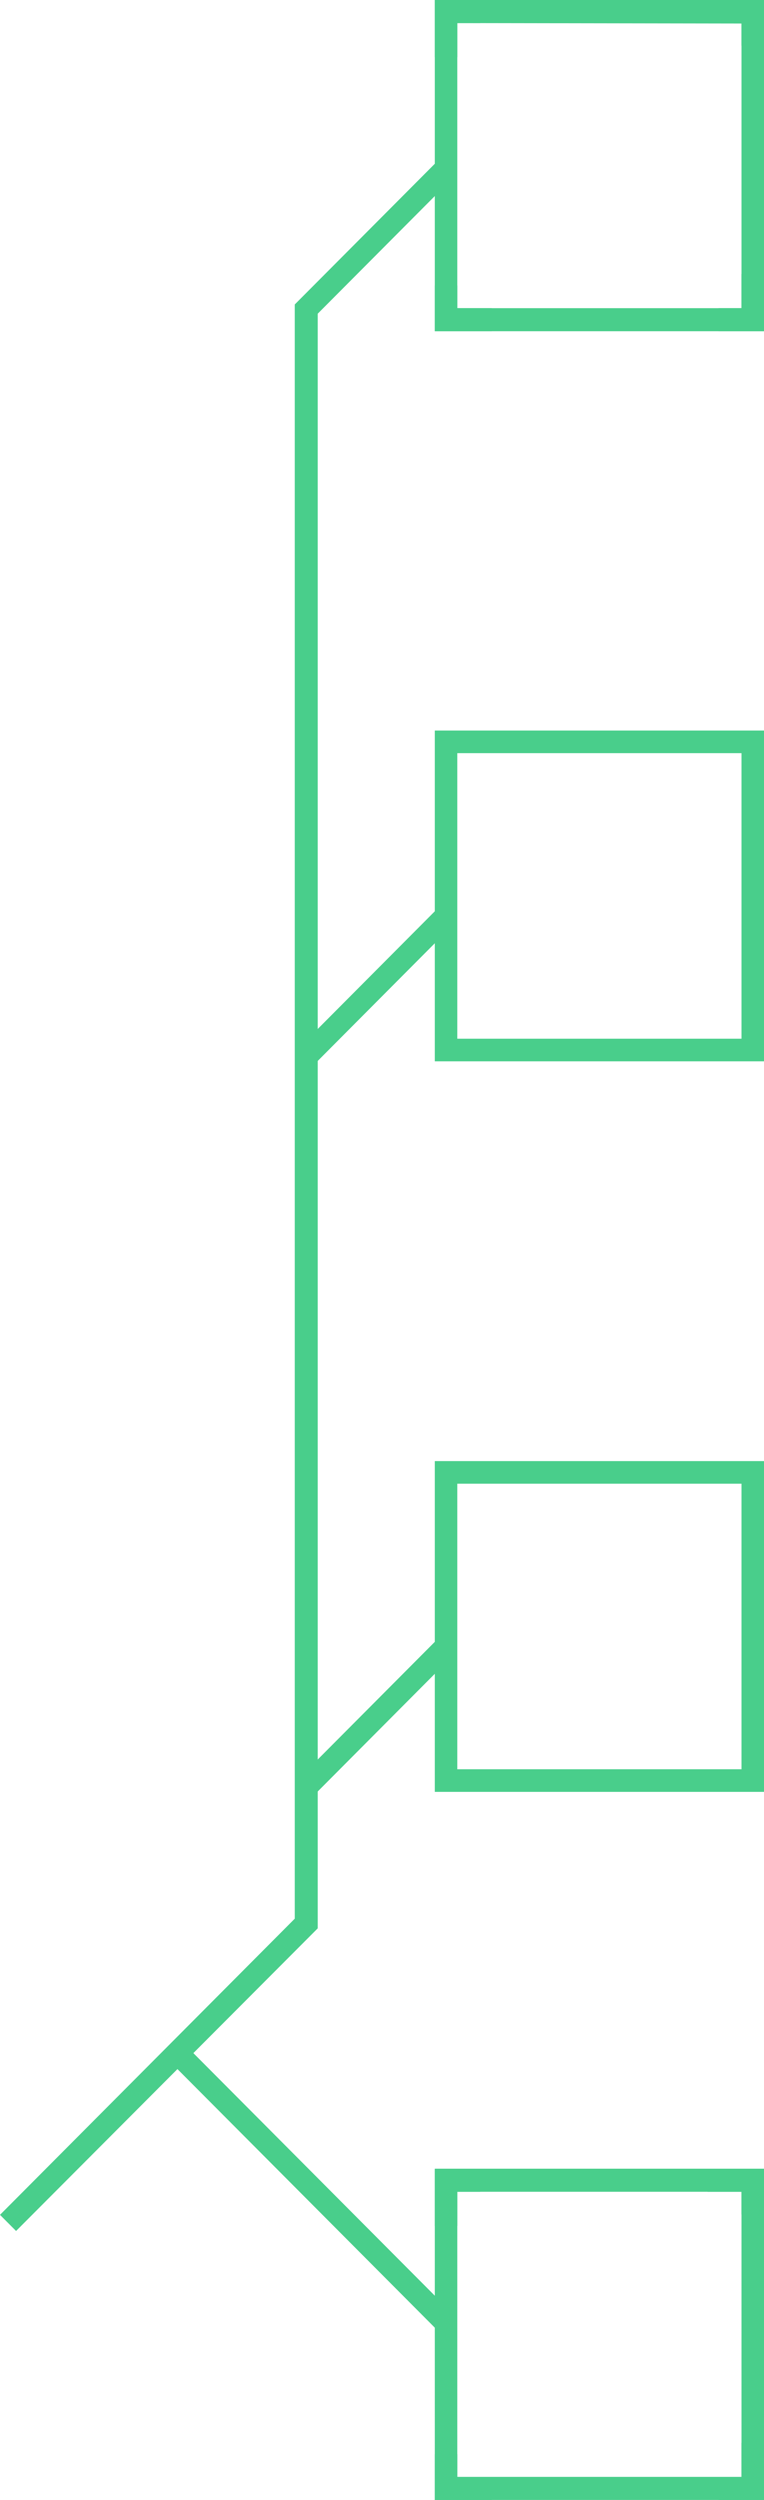 <svg width="114" height="373" viewBox="0 0 114 373" fill="none" xmlns="http://www.w3.org/2000/svg">
<g style="mix-blend-mode:color-dodge">
<g style="mix-blend-mode:color-dodge">
<path d="M64.879 373L64.879 323.579L114.343 323.579L114.343 373L64.879 373ZM68.236 327.02L68.236 369.558L110.643 369.558L110.643 327.02L68.236 327.02Z" fill="#49CE8B"/>
</g>
<g style="mix-blend-mode:color-dodge">
<path d="M73.374 373L73.374 369.627L68.236 369.627L68.236 366.186L64.879 366.186L64.879 373L73.374 373Z" fill="#49CE8B"/>
</g>
<g style="mix-blend-mode:color-dodge">
<path d="M114 373L114 364.465L110.643 364.465L110.643 369.627L107.218 369.627L107.218 373L114 373Z" fill="#49CE8B"/>
</g>
<g style="mix-blend-mode:color-dodge">
<path d="M64.879 49.421L64.879 -9.15527e-05L114.343 -9.37149e-05L114.343 49.421L64.879 49.421ZM68.236 3.442L68.236 45.98L110.643 45.98L110.643 3.51L68.236 3.442Z" fill="#49CE8B"/>
</g>
<g style="mix-blend-mode:color-dodge">
<path d="M71.661 3.442L71.661 -4.11117e-06L64.879 -3.8147e-06L64.879 8.535L68.236 8.535L68.236 3.442L71.661 3.442Z" fill="#49CE8B"/>
</g>
<g style="mix-blend-mode:color-dodge">
<path d="M114 6.814L114 -4.18304e-06L105.573 -3.8147e-06L105.573 3.442L110.643 3.442L110.643 6.814L114 6.814Z" fill="#49CE8B"/>
</g>
<g style="mix-blend-mode:color-dodge">
<path d="M73.374 49.421L73.374 45.98L68.236 45.98L68.236 42.607L64.879 42.607L64.879 49.421L73.374 49.421Z" fill="#49CE8B"/>
</g>
<g style="mix-blend-mode:color-dodge">
<path d="M114 49.421L114 40.886L110.643 40.886L110.643 45.98L107.218 45.98L107.218 49.421L114 49.421Z" fill="#49CE8B"/>
</g>
<g style="mix-blend-mode:color-dodge">
<path d="M64.879 158.353L64.879 109L114.343 109L114.343 158.353L64.879 158.353ZM68.236 112.373L68.236 154.98L110.643 154.98L110.643 112.373L68.236 112.373Z" fill="#49CE8B"/>
</g>
<g style="mix-blend-mode:color-dodge">
<path d="M64.879 267.353L64.879 218L114.343 218L114.343 267.353L64.879 267.353ZM68.236 221.373L68.236 263.98L110.643 263.98L110.643 221.373L68.236 221.373Z" fill="#49CE8B"/>
</g>
<g style="mix-blend-mode:color-dodge">
<path d="M71.661 327.02L71.661 323.648L64.879 323.648L64.879 332.114L68.236 332.114L68.236 327.02L71.661 327.02Z" fill="#49CE8B"/>
</g>
<g style="mix-blend-mode:color-dodge">
<path d="M114 330.393L114 323.648L105.573 323.648L105.573 327.02L110.643 327.02L110.643 330.393L114 330.393Z" fill="#49CE8B"/>
</g>
<g style="mix-blend-mode:color-dodge">
<path d="M44.064 156.888L46.438 159.272L67.653 137.95L65.279 135.566L44.064 156.888Z" fill="#49CE8B"/>
</g>
<g style="mix-blend-mode:color-dodge">
<path d="M67.756 26.363L65.358 23.953L43.983 45.429L43.983 286.272L-1.05306e-07 330.462L2.398 332.871L47.409 287.717L47.409 46.806L67.756 26.363Z" fill="#49CE8B"/>
</g>
<g style="mix-blend-mode:color-dodge">
<path d="M44.064 265.888L46.438 268.272L67.653 246.95L65.279 244.566L44.064 265.888Z" fill="#49CE8B"/>
</g>
<g style="mix-blend-mode:color-dodge">
<path d="M25.294 307.524L65.405 347.824L67.779 345.439L27.668 305.139L25.294 307.524Z" fill="#49CE8B"/>
</g>
</g>
</svg>
